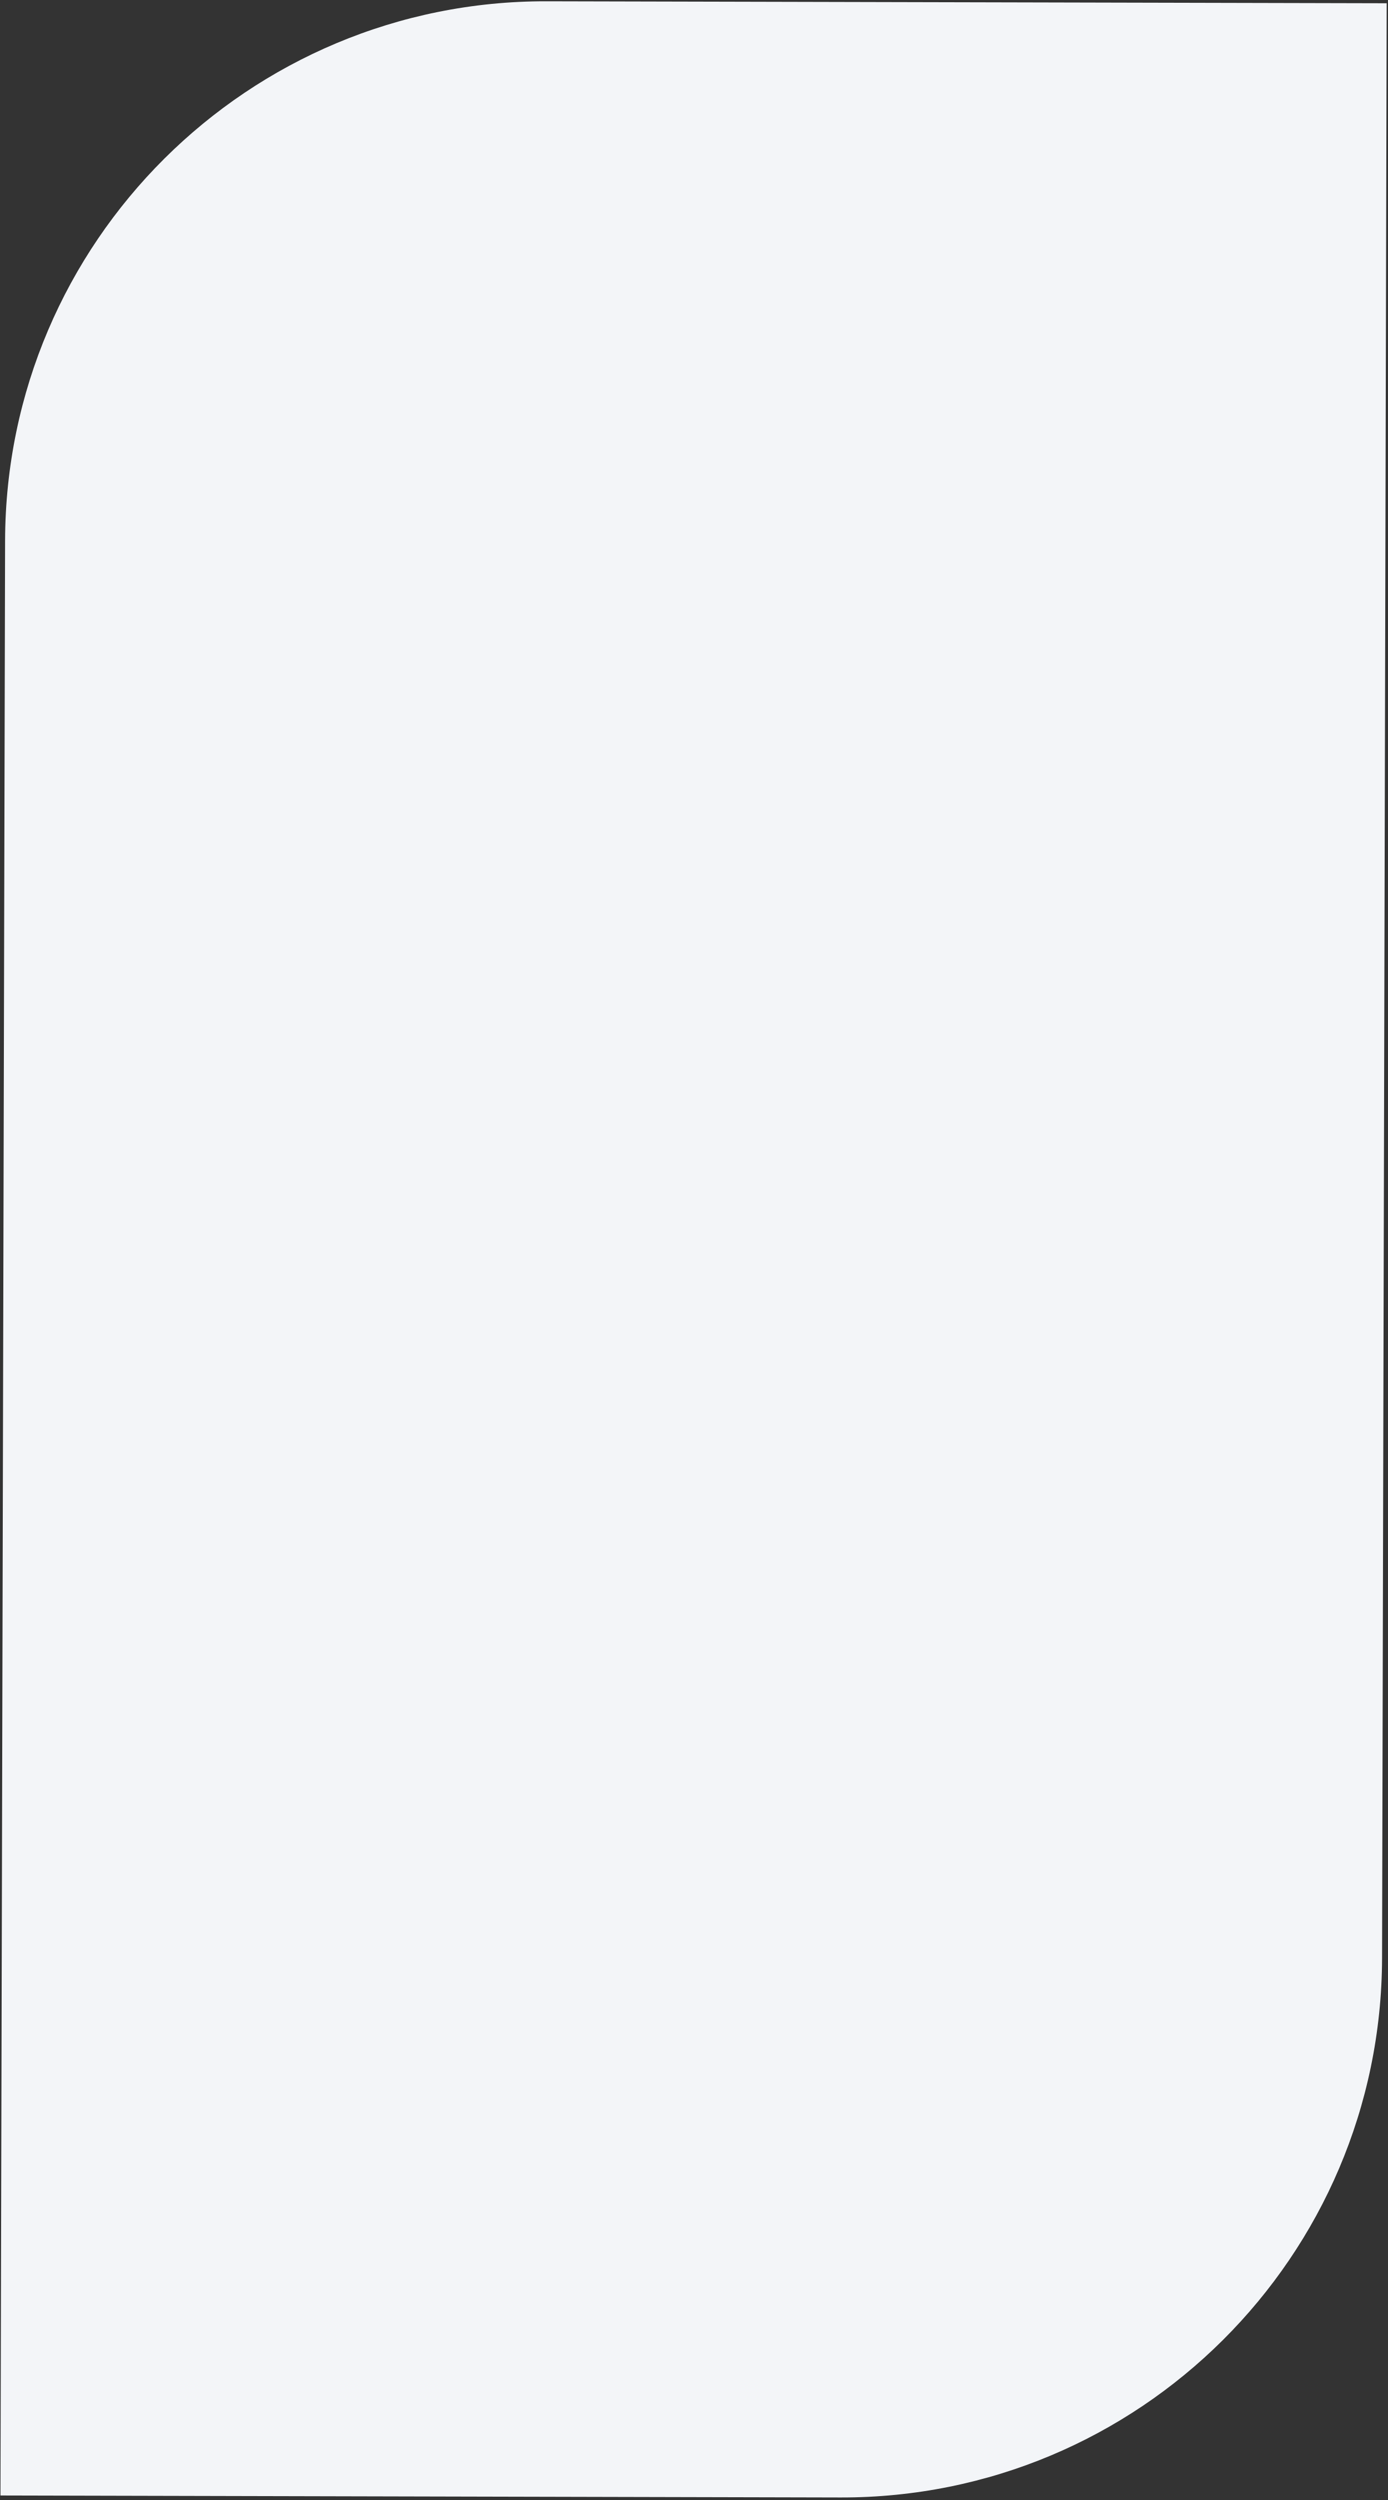 <svg width="560" height="1008" viewBox="0 0 560 1008" fill="none" xmlns="http://www.w3.org/2000/svg" preserveAspectRatio="none">
<rect x="0" y="0" width="560" height="1008" fill="#333333" stroke="none"/>
<path d="M2.053 218C2.337 97.602 100.17 0.231 220.567 0.515L559.468 1.315L557.606 789.497C557.322 909.895 459.49 1007.27 339.092 1006.98L0.192 1006.18L2.053 218Z" fill="#F3F5F8"/>
</svg>
